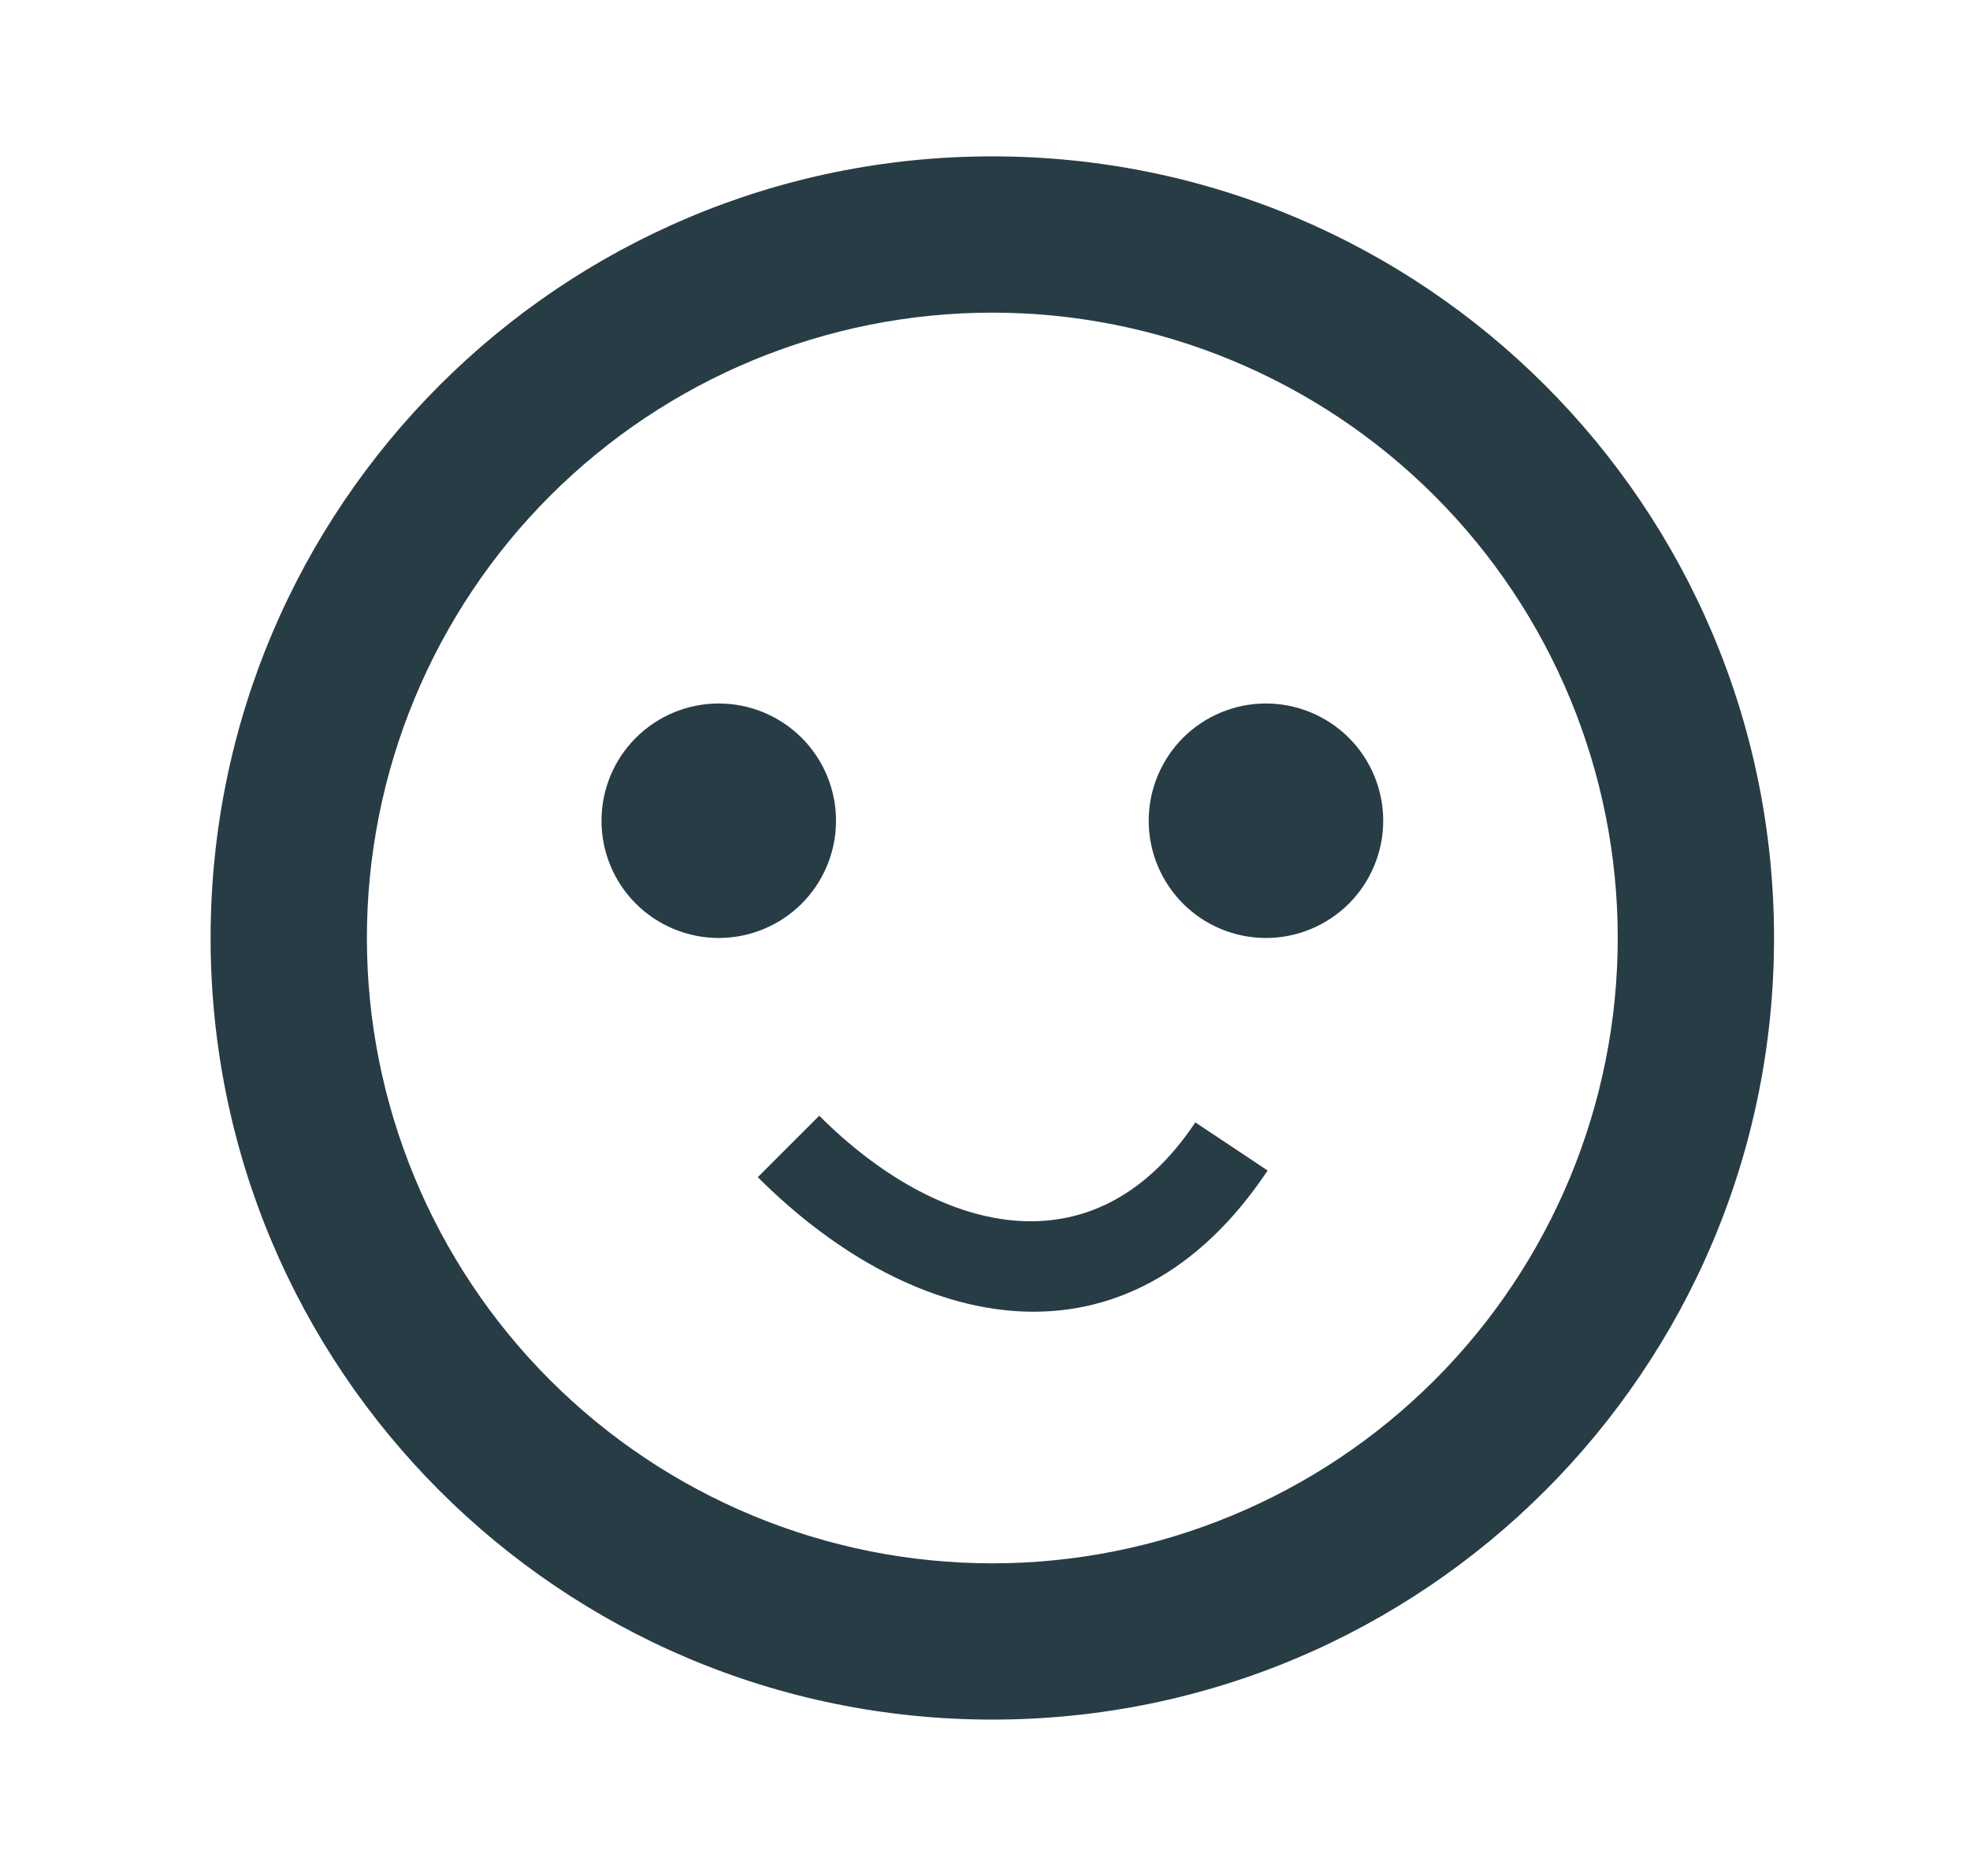 <svg width="21" height="20" viewBox="0 0 21 20" fill="none" xmlns="http://www.w3.org/2000/svg">
<path fill-rule="evenodd" clip-rule="evenodd" d="M10.578 16.667C12.346 16.667 14.042 15.964 15.292 14.714C16.542 13.464 17.245 11.768 17.245 10C17.245 8.232 16.542 6.536 15.292 5.286C14.042 4.036 12.346 3.333 10.578 3.333C8.81 3.333 7.114 4.036 5.864 5.286C4.614 6.536 3.911 8.232 3.911 10C3.911 11.768 4.614 13.464 5.864 14.714C7.114 15.964 8.81 16.667 10.578 16.667ZM10.578 18.333C15.181 18.333 18.911 14.603 18.911 10C18.911 5.398 15.181 1.667 10.578 1.667C5.975 1.667 2.245 5.398 2.245 10C2.245 14.603 5.975 18.333 10.578 18.333Z" fill="#283C46"/>
<path d="M8.912 8.75C8.912 9.082 8.78 9.399 8.546 9.634C8.311 9.868 7.993 10 7.662 10C7.33 10 7.012 9.868 6.778 9.634C6.543 9.399 6.412 9.082 6.412 8.75C6.412 8.418 6.543 8.101 6.778 7.866C7.012 7.632 7.33 7.5 7.662 7.5C7.993 7.5 8.311 7.632 8.546 7.866C8.78 8.101 8.912 8.418 8.912 8.75ZM14.745 8.75C14.745 9.082 14.613 9.399 14.379 9.634C14.144 9.868 13.826 10 13.495 10C13.163 10 12.845 9.868 12.611 9.634C12.377 9.399 12.245 9.082 12.245 8.75C12.245 8.418 12.377 8.101 12.611 7.866C12.845 7.632 13.163 7.5 13.495 7.5C13.826 7.5 14.144 7.632 14.379 7.866C14.613 8.101 14.745 8.418 14.745 8.75Z" fill="#283C46"/>
<path fill-rule="evenodd" clip-rule="evenodd" d="M8.078 12.55L8.733 11.895C9.979 13.141 11.652 13.602 12.742 11.966L13.513 12.479C12.022 14.714 9.753 14.224 8.078 12.55Z" fill="#283C46"/>
</svg>
